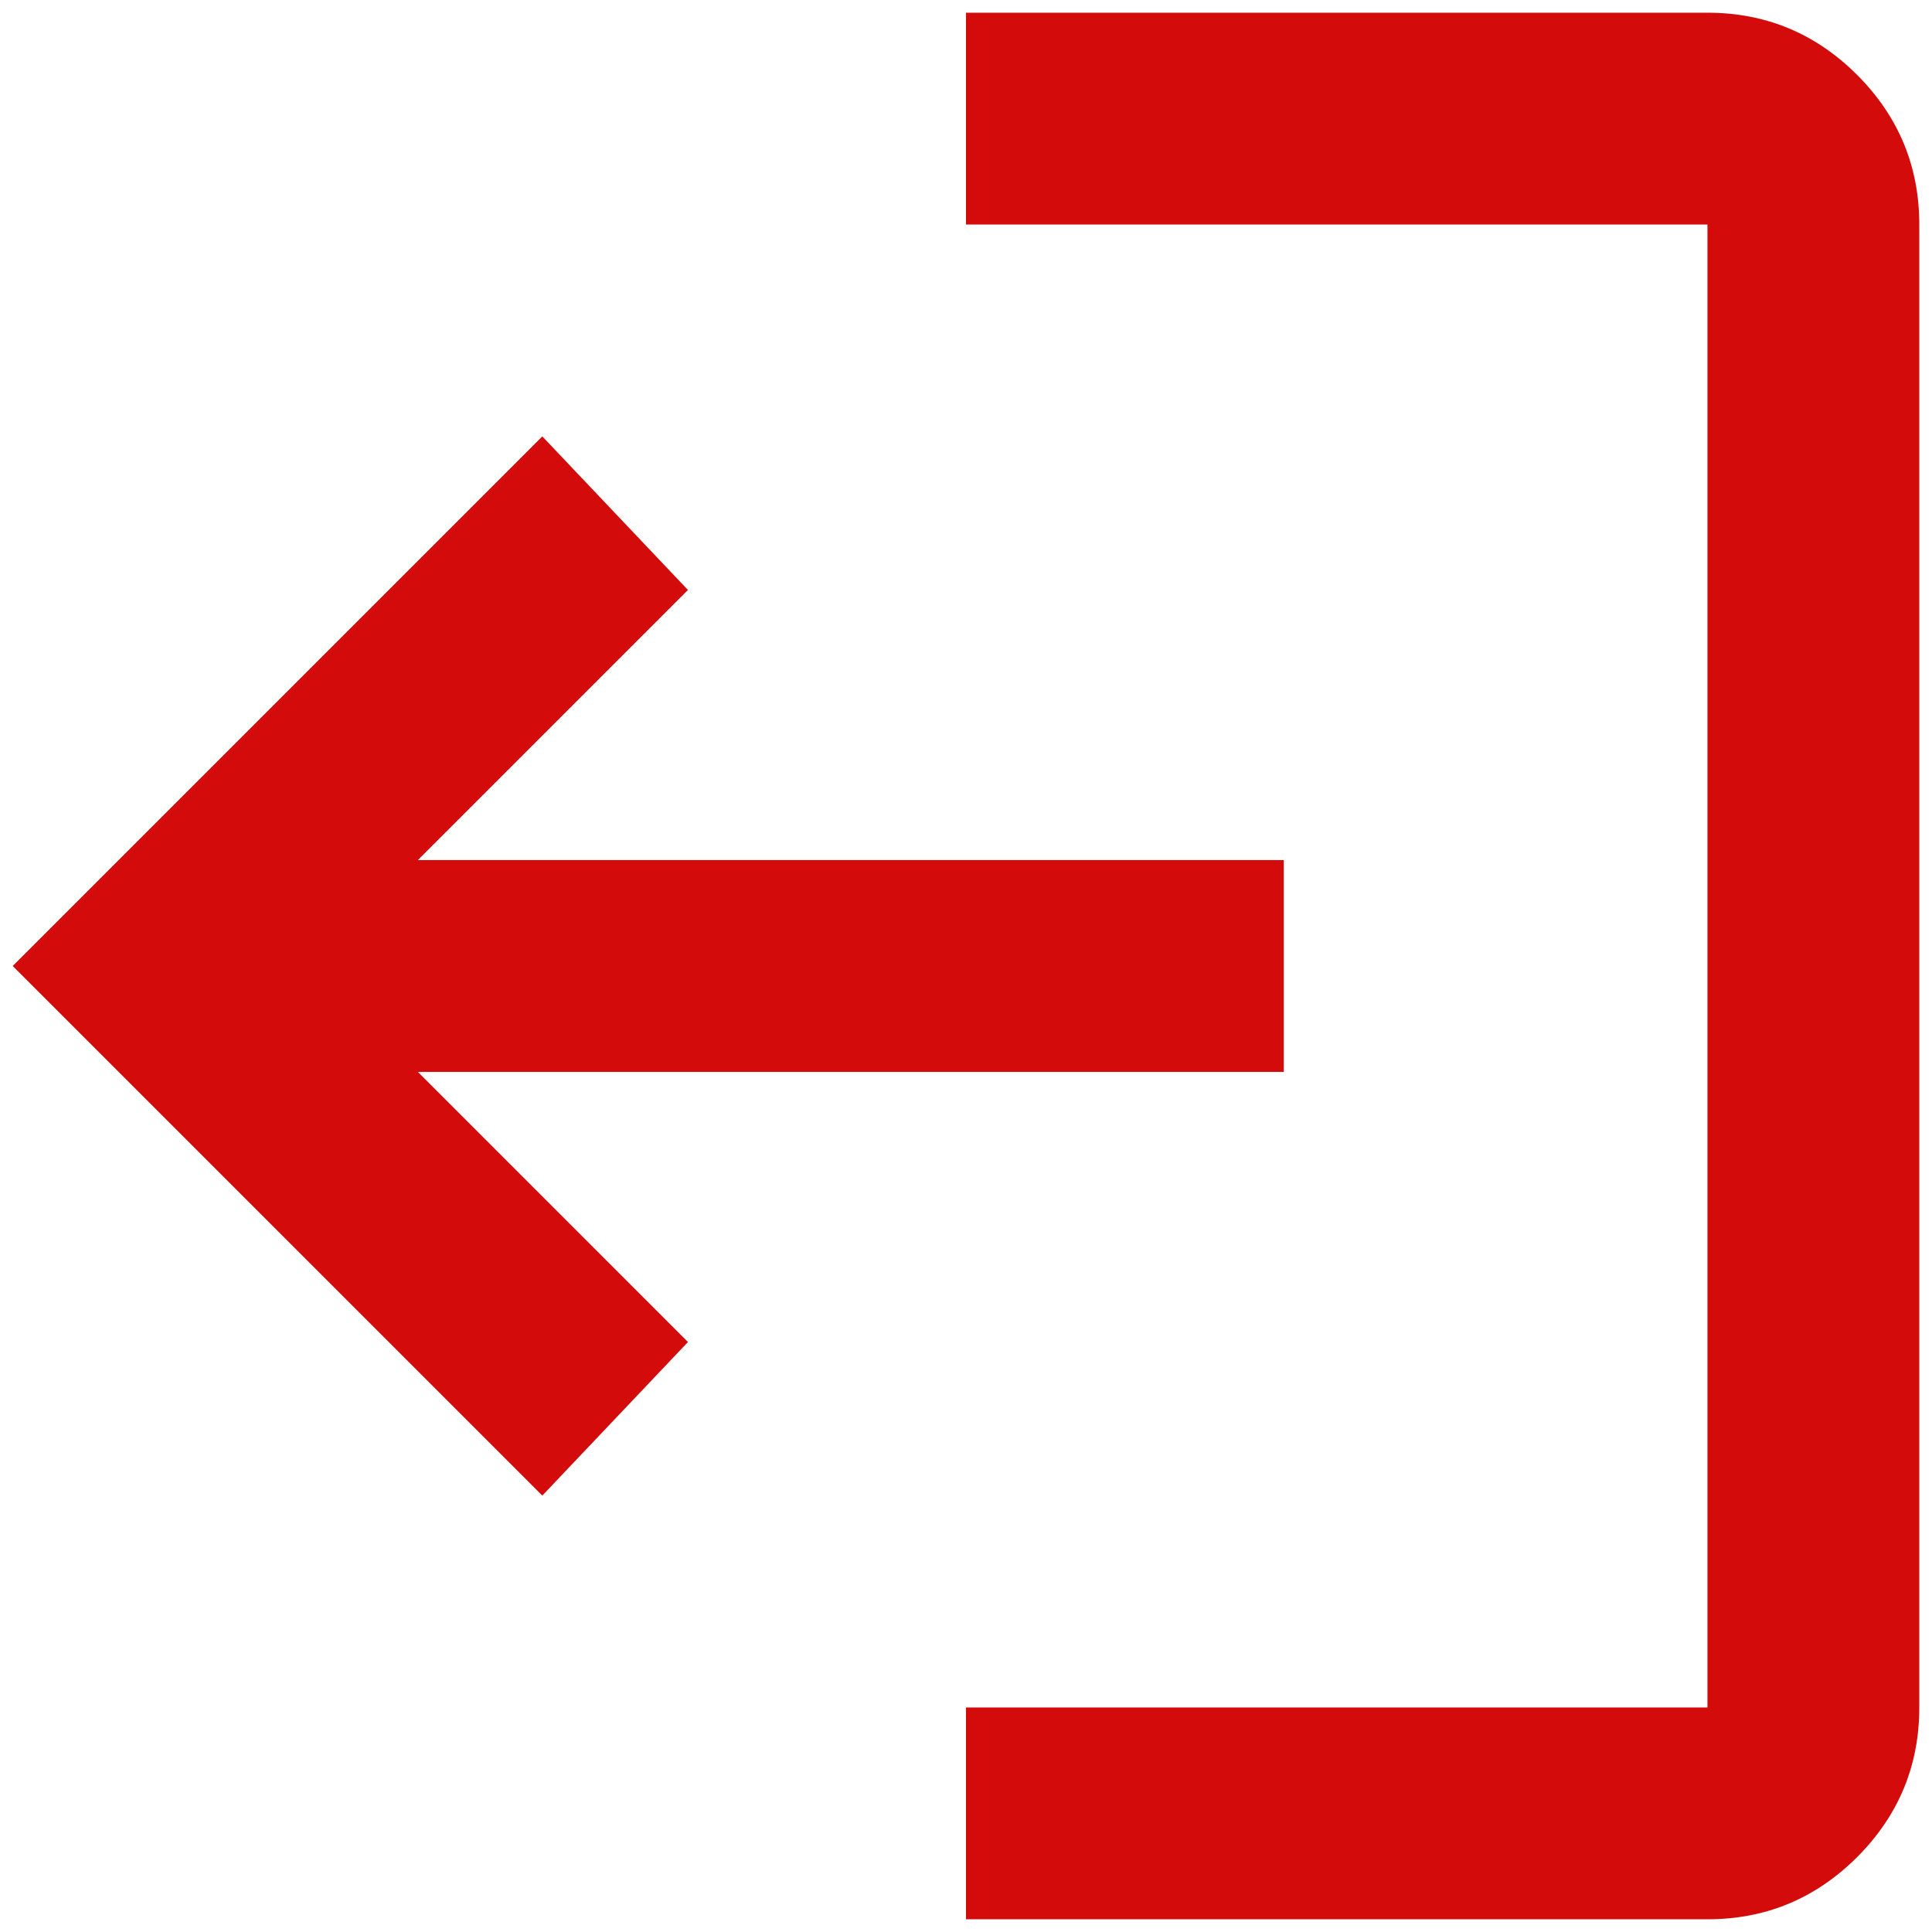 <svg width="76" height="76" viewBox="0 0 76 76" fill="none" xmlns="http://www.w3.org/2000/svg">
<path d="M67.167 75.5C69.458 75.5 71.421 74.685 73.054 73.054C74.685 71.421 75.5 69.458 75.5 67.167V8.833C75.5 6.542 74.685 4.579 73.054 2.946C71.421 1.315 69.458 0.5 67.167 0.5H38V8.833H67.167V67.167H38V75.5H67.167ZM21.333 58.833L27.062 52.792L16.438 42.167H50.5V33.833H16.438L27.062 23.208L21.333 17.167L0.5 38L21.333 58.833Z" fill="#d40b0b"/>
</svg>
